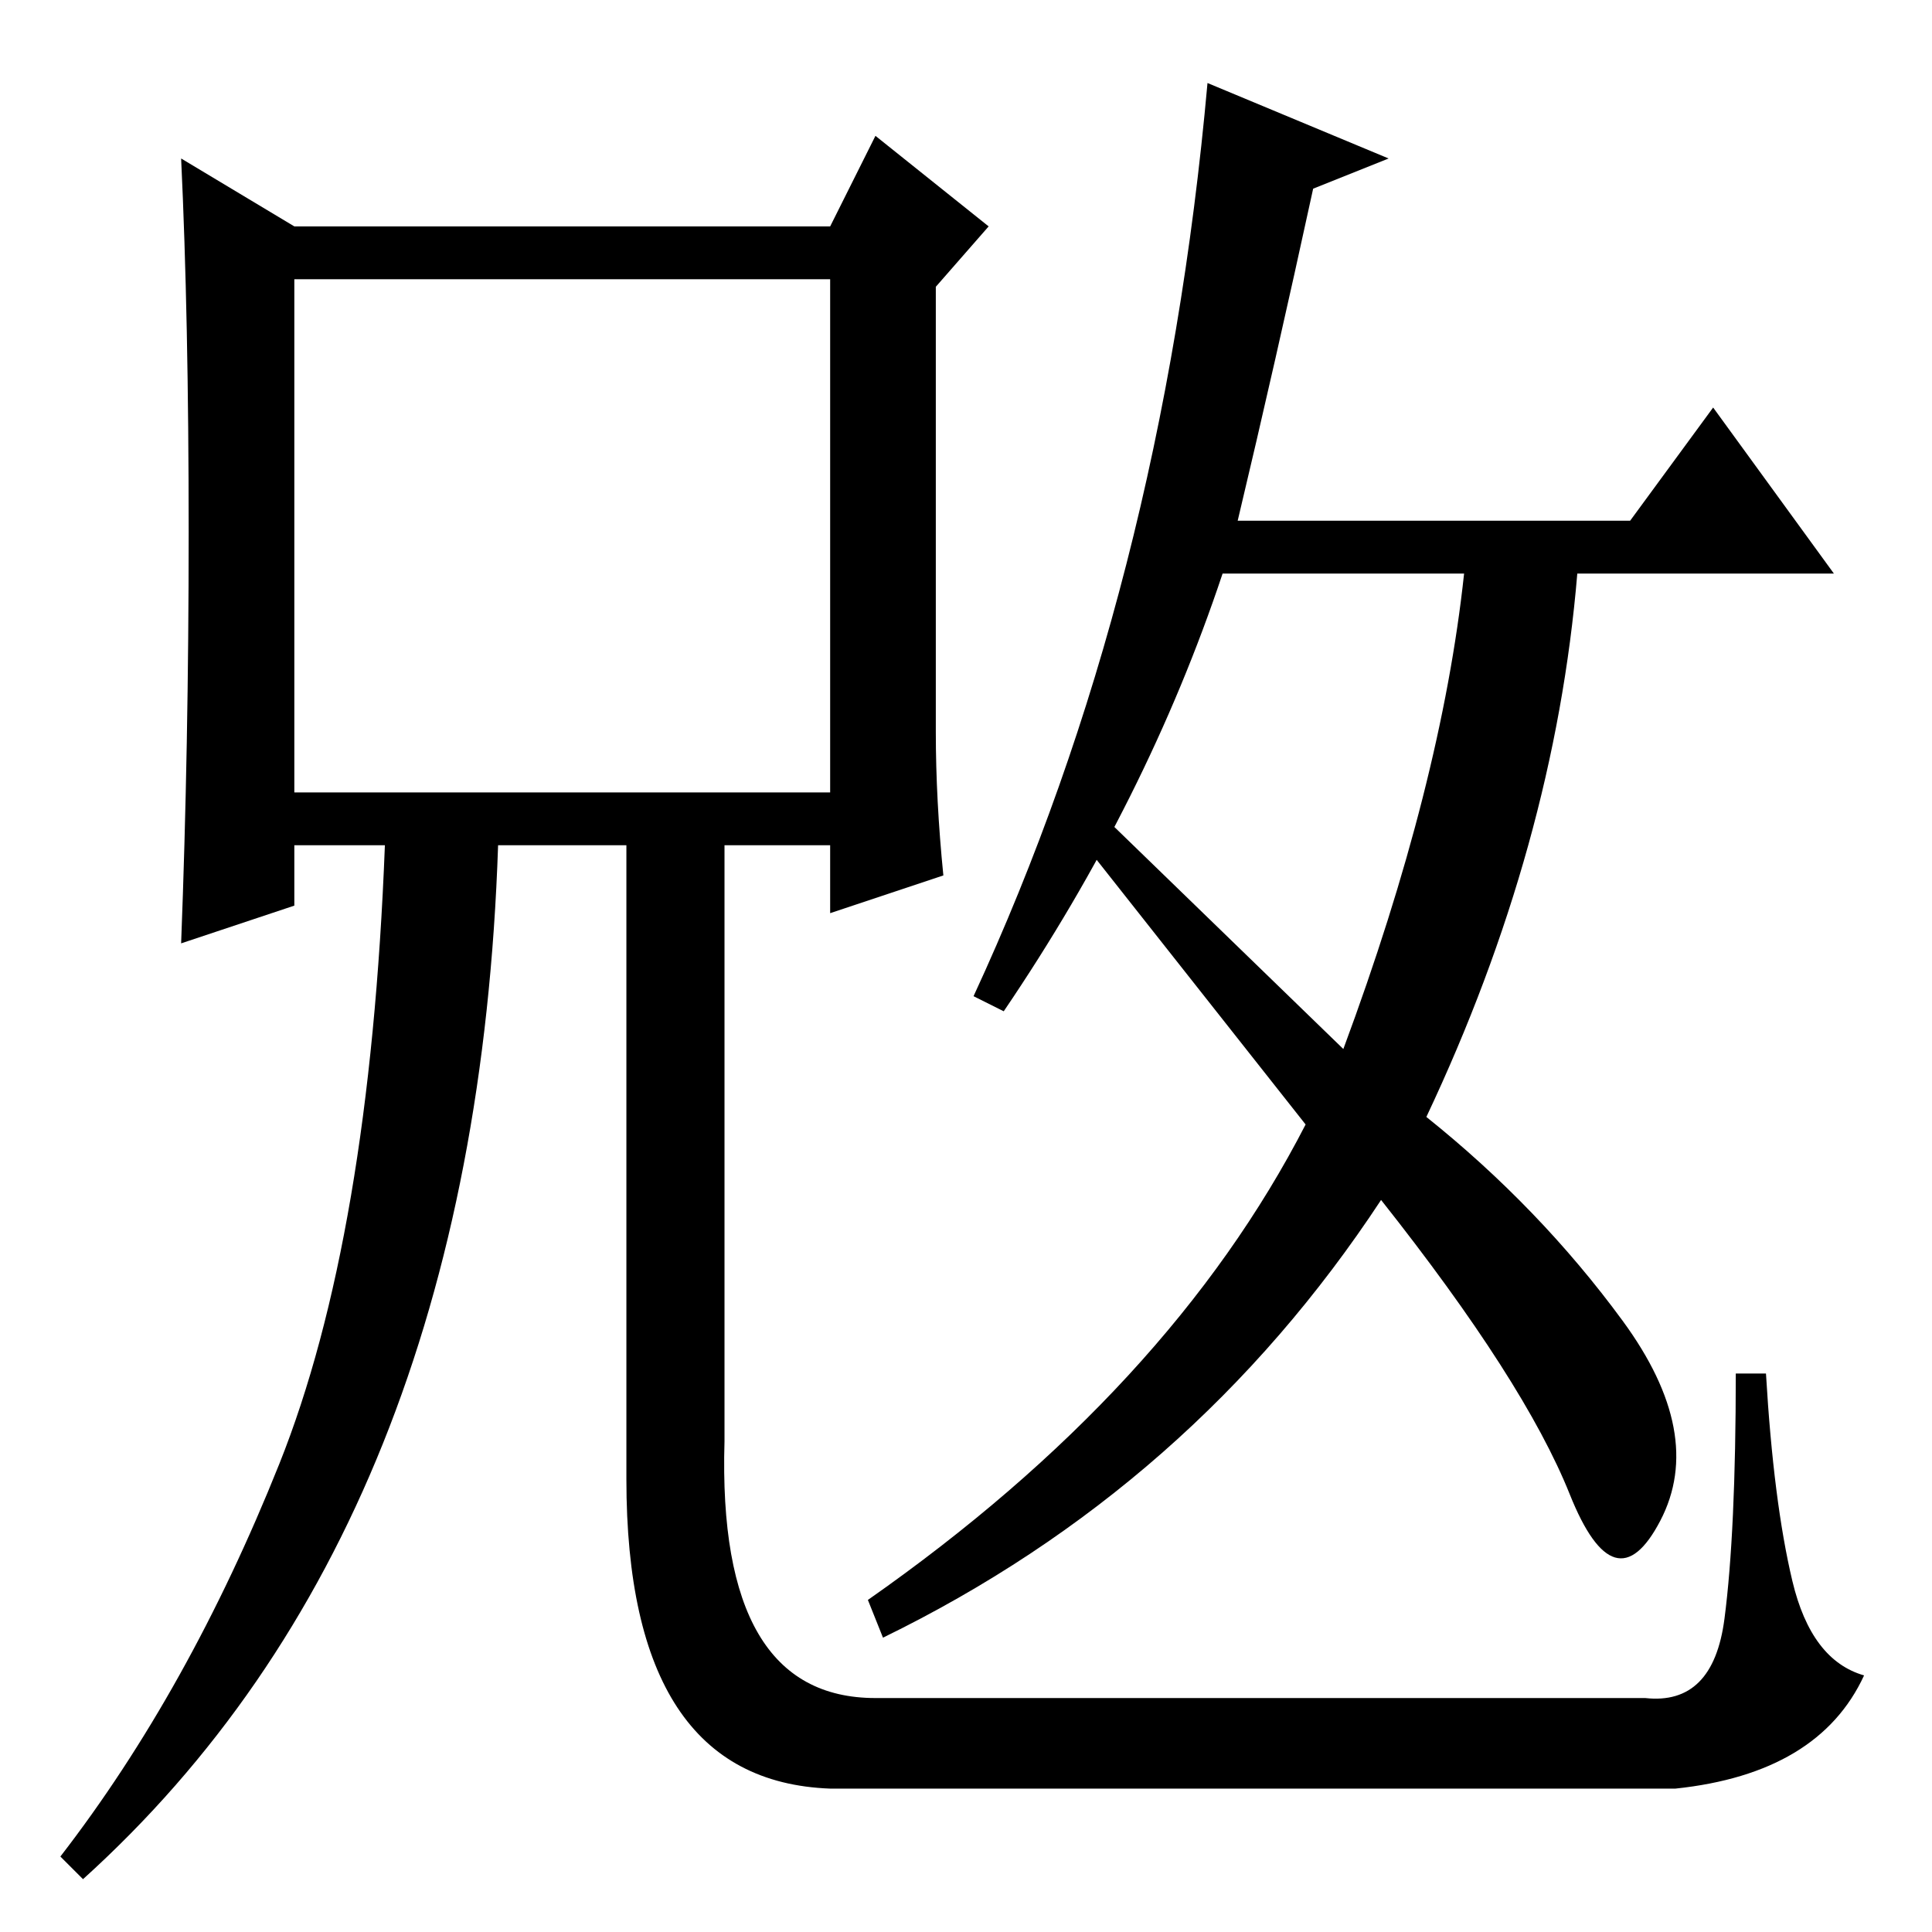 <?xml version="1.0" standalone="no"?>
<!DOCTYPE svg PUBLIC "-//W3C//DTD SVG 1.1//EN" "http://www.w3.org/Graphics/SVG/1.1/DTD/svg11.dtd" >
<svg xmlns="http://www.w3.org/2000/svg" xmlns:xlink="http://www.w3.org/1999/xlink" version="1.1" viewBox="0 -36 256 256">
  <g transform="matrix(1 0 0 -1 0 220)">
   <path fill="currentColor"
d="M39 151h71v68h-71v-68zM25 185.5q0 28.5 -1 49.5l15 -9h71l6 12l15 -12l-7 -8v-59q0 -9 1 -19l-15 -5v9h-14v-79q-1 -34 20 -34h102q9 -1 10.5 10.5t1.5 32.5h4q1 -17 3.5 -27.5t9.5 -12.5q-6 -13 -25 -15h-112q-27 1 -27 41v84h-17q-3 -90 -55 -137l-3 3q17 22 29 52
t14 82h-12v-8l-15 -5q1 26 1 54.5zM215 81q11 -15 5 -26.5t-12 3.5t-25 39q-25 -38 -66 -58l-2 5q40 28 58 63l-30 38l2 4l33 -32q13 35 16 63h-32q-10 -30 -29 -58l-4 2q25 54 31 121l24 -10l-10 -4q-5 -23 -10 -44h52l11 15l16 -22h-34q-3 -36 -20 -72q15 -12 26 -27z" />
  </g>

</svg>
